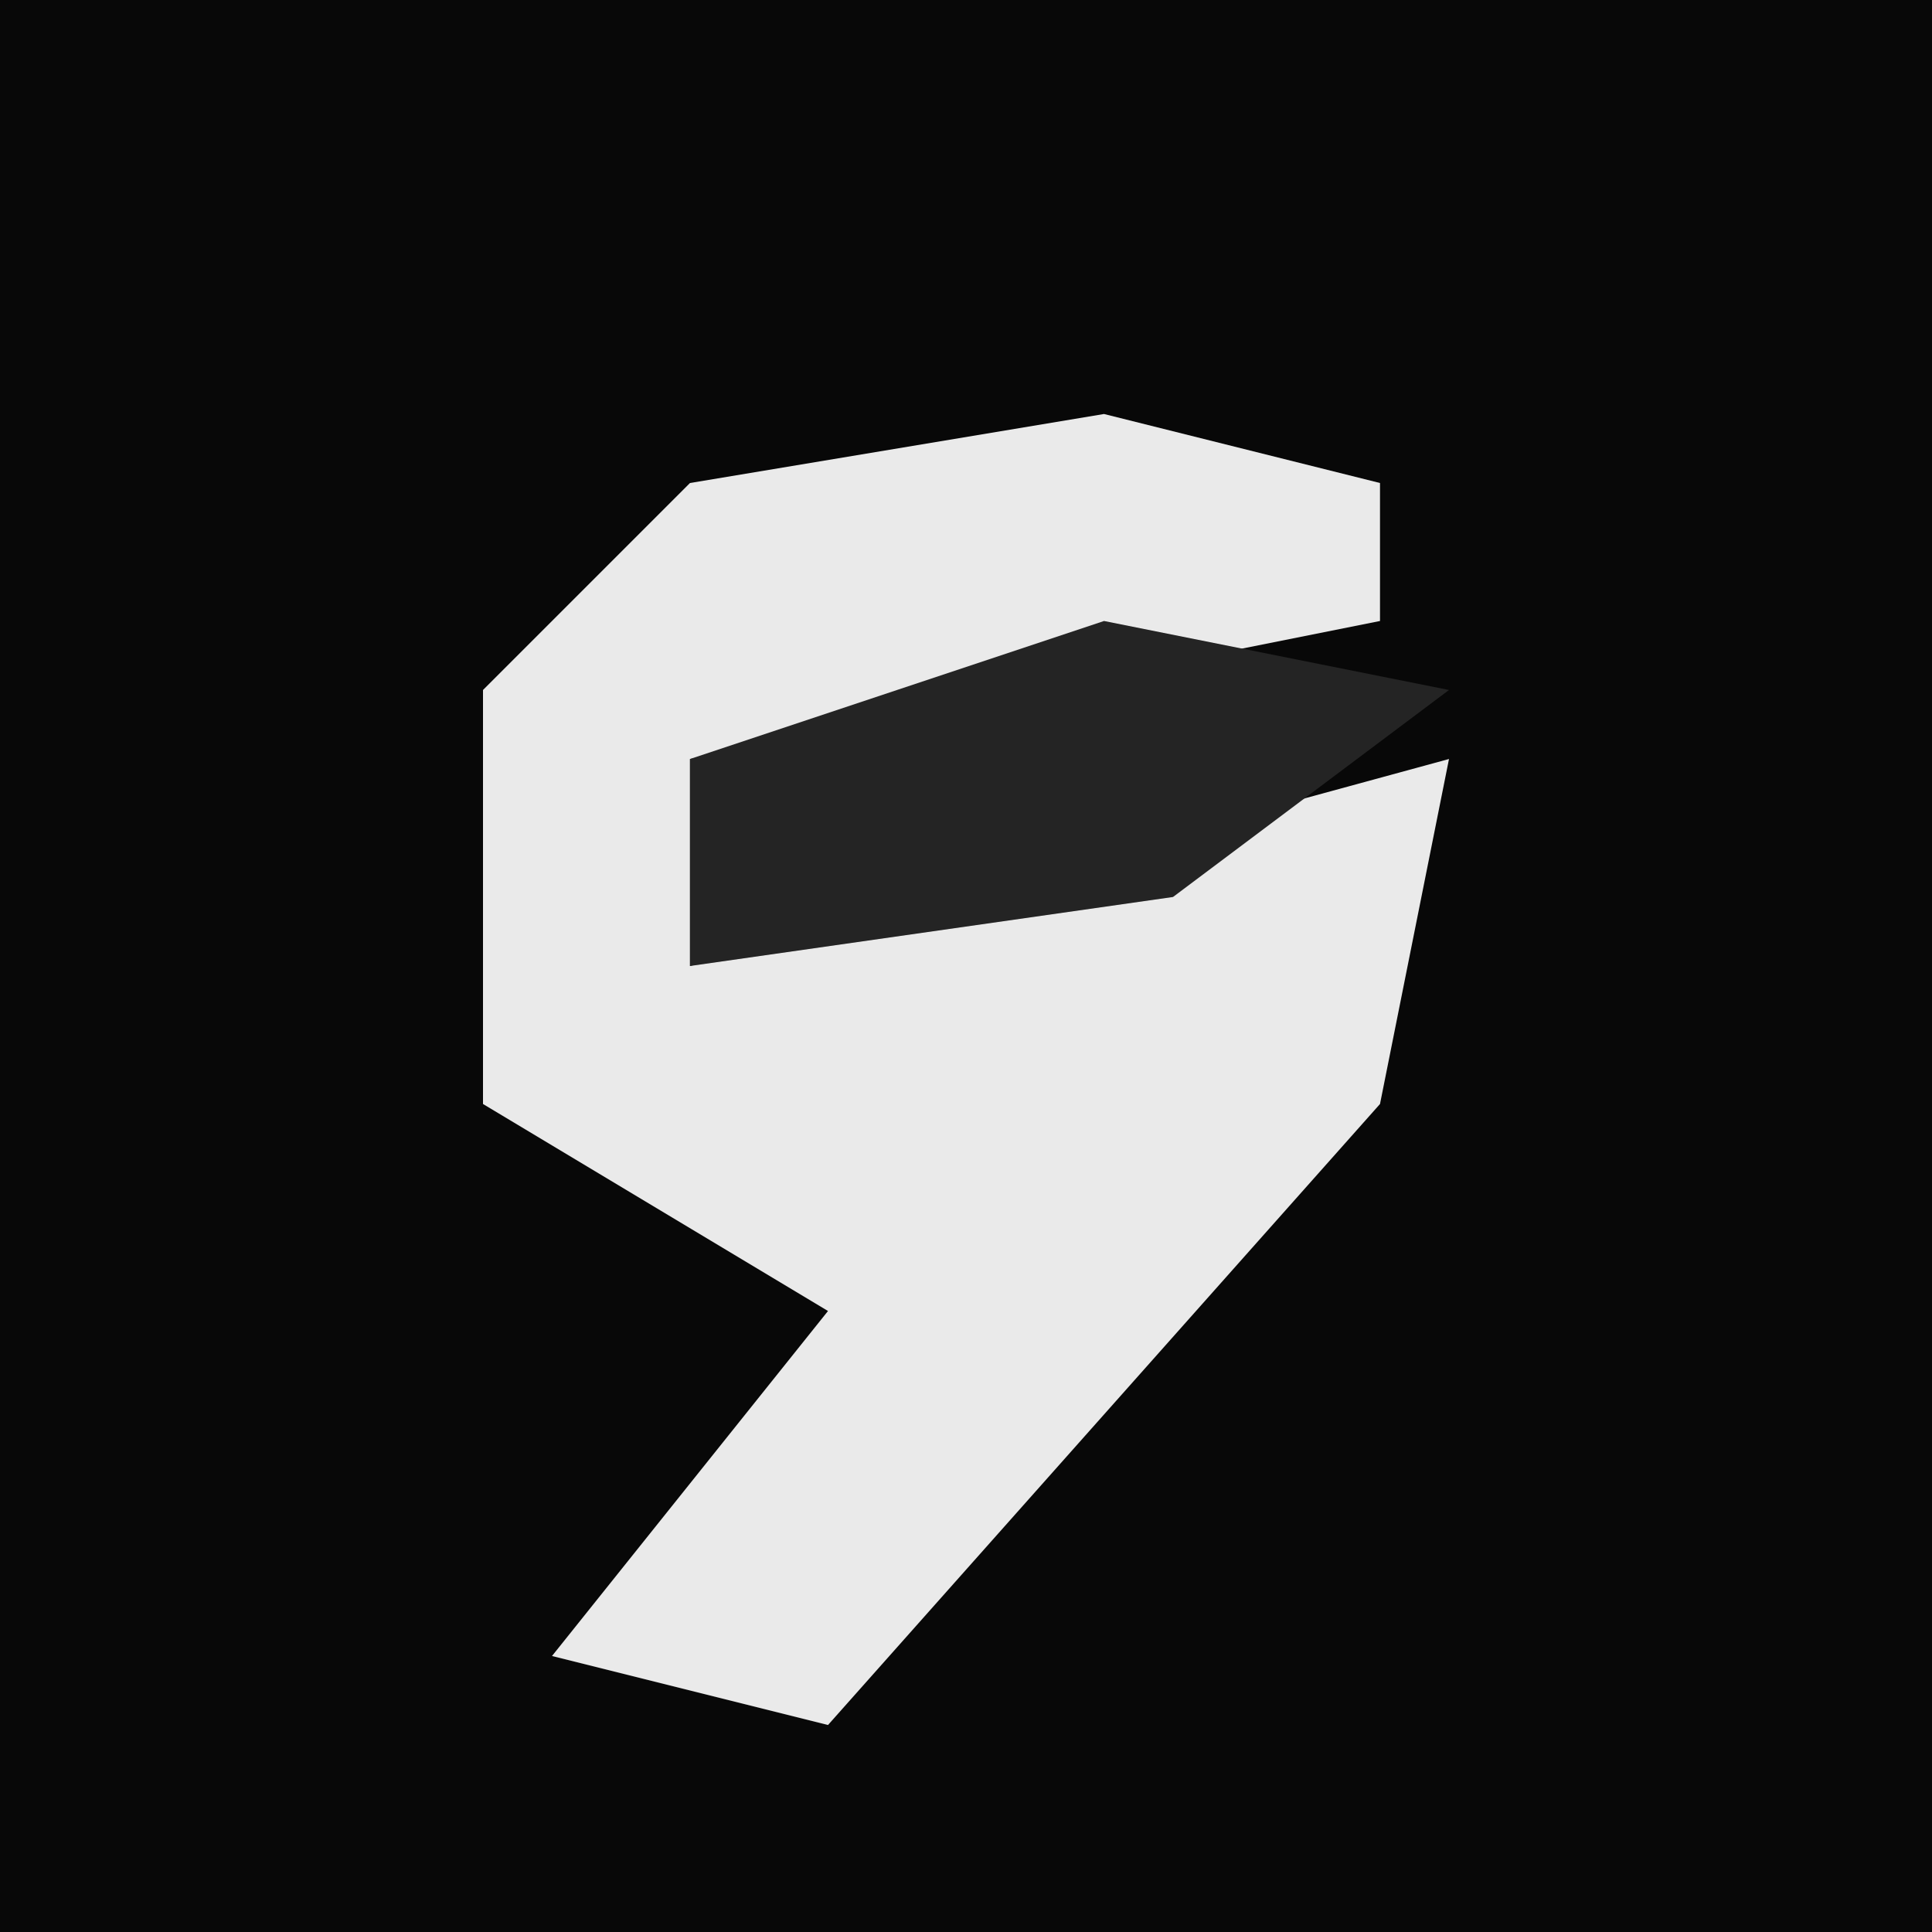 <?xml version="1.0" encoding="UTF-8"?>
<svg version="1.1" xmlns="http://www.w3.org/2000/svg" width="28" height="28">
<path d="M0,0 L28,0 L28,28 L0,28 Z " fill="#080808" transform="translate(0,0)"/>
<path d="M0,0 L4,1 L4,3 L-6,5 L-6,8 L5,5 L4,10 L-4,19 L-8,18 L-4,13 L-9,10 L-9,4 L-6,1 Z " fill="#EAEAEA" transform="translate(16,6)"/>
<path d="M0,0 L5,1 L1,4 L-6,5 L-6,2 Z " fill="#242424" transform="translate(16,9)"/>
</svg>
